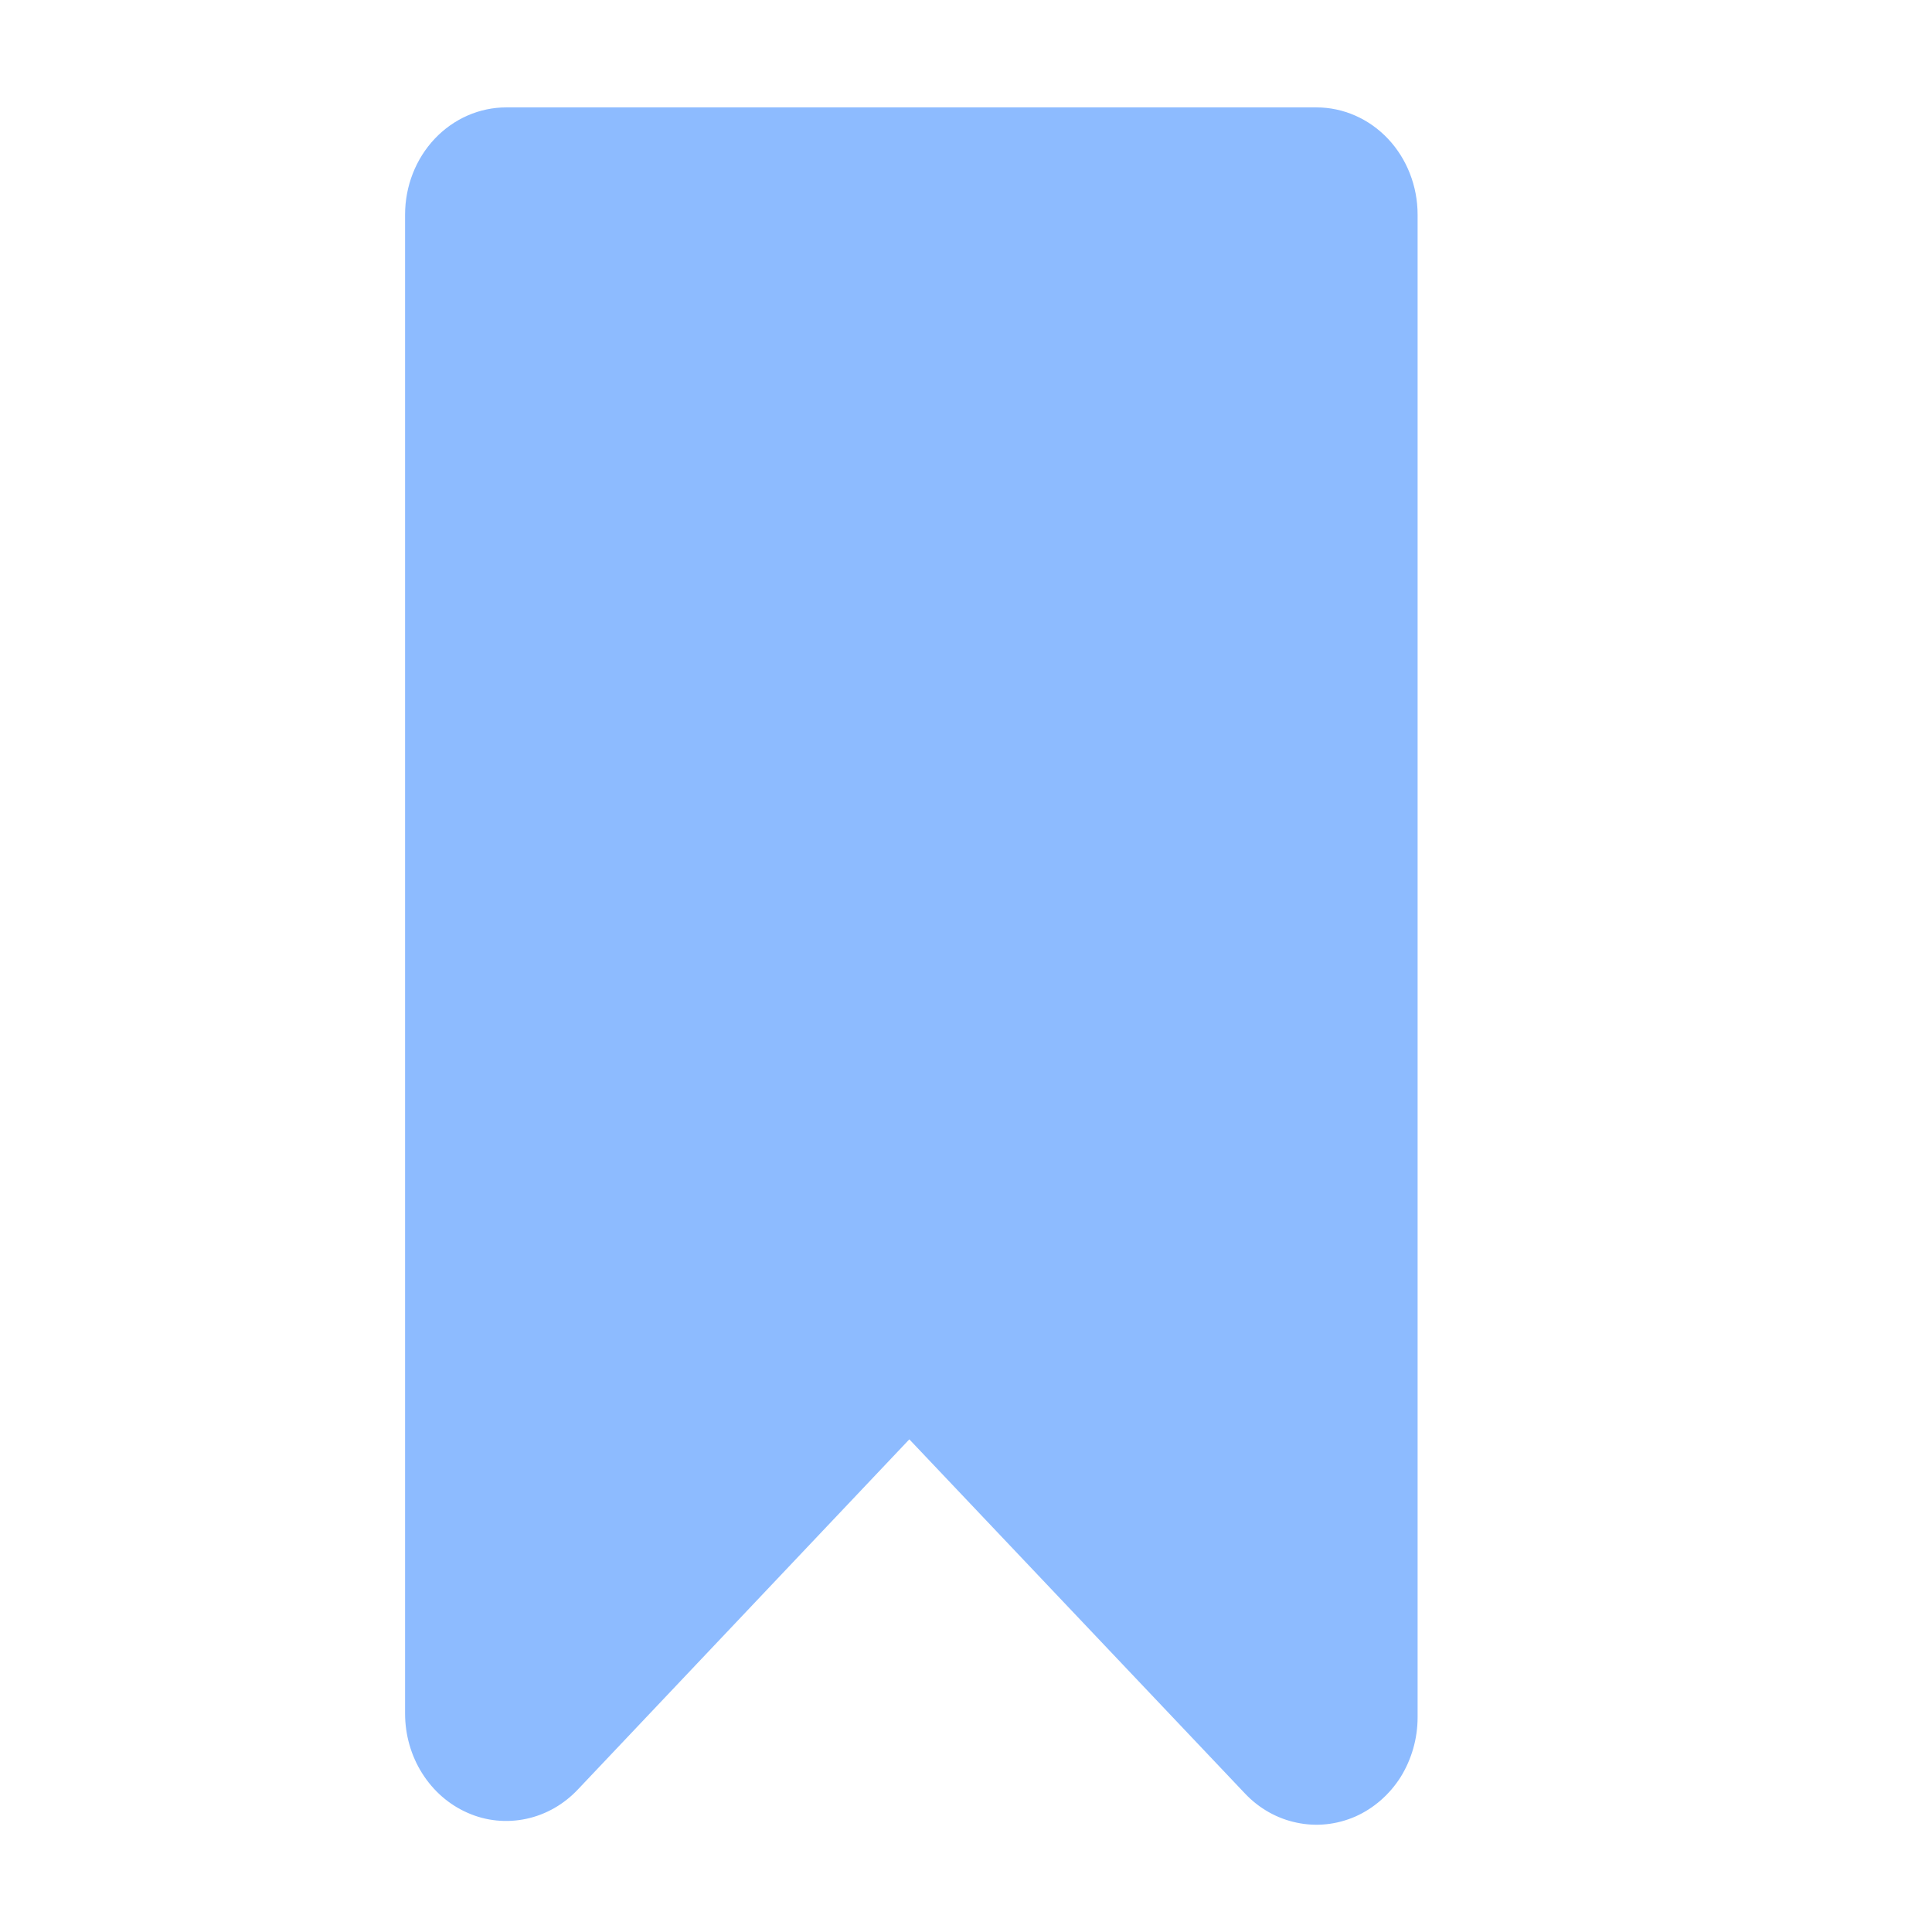 <svg width="12" height="12" viewBox="0 0 12 12" fill="none" xmlns="http://www.w3.org/2000/svg">
<g clip-path="url(#clip0_5129_98)">
<path d="M8.176 0.667H3.145C2.978 0.667 2.818 0.737 2.7 0.862C2.582 0.987 2.516 1.157 2.516 1.333V10.643C2.516 10.775 2.553 10.905 2.622 11.014C2.691 11.124 2.79 11.21 2.905 11.26C3.02 11.311 3.147 11.323 3.269 11.297C3.391 11.271 3.503 11.207 3.591 11.113L5.648 8.94L7.733 11.14C7.821 11.233 7.933 11.296 8.055 11.321C8.177 11.347 8.303 11.333 8.418 11.283C8.533 11.232 8.631 11.146 8.7 11.037C8.768 10.927 8.805 10.798 8.805 10.667V1.333C8.805 1.157 8.739 0.987 8.621 0.862C8.503 0.737 8.343 0.667 8.176 0.667Z" fill="#8DBBFF"/>
</g>
<defs>
<clipPath id="clip0_5129_98">
<rect width="11.321" height="12" fill="white"/>
</clipPath>
</defs>
</svg>
